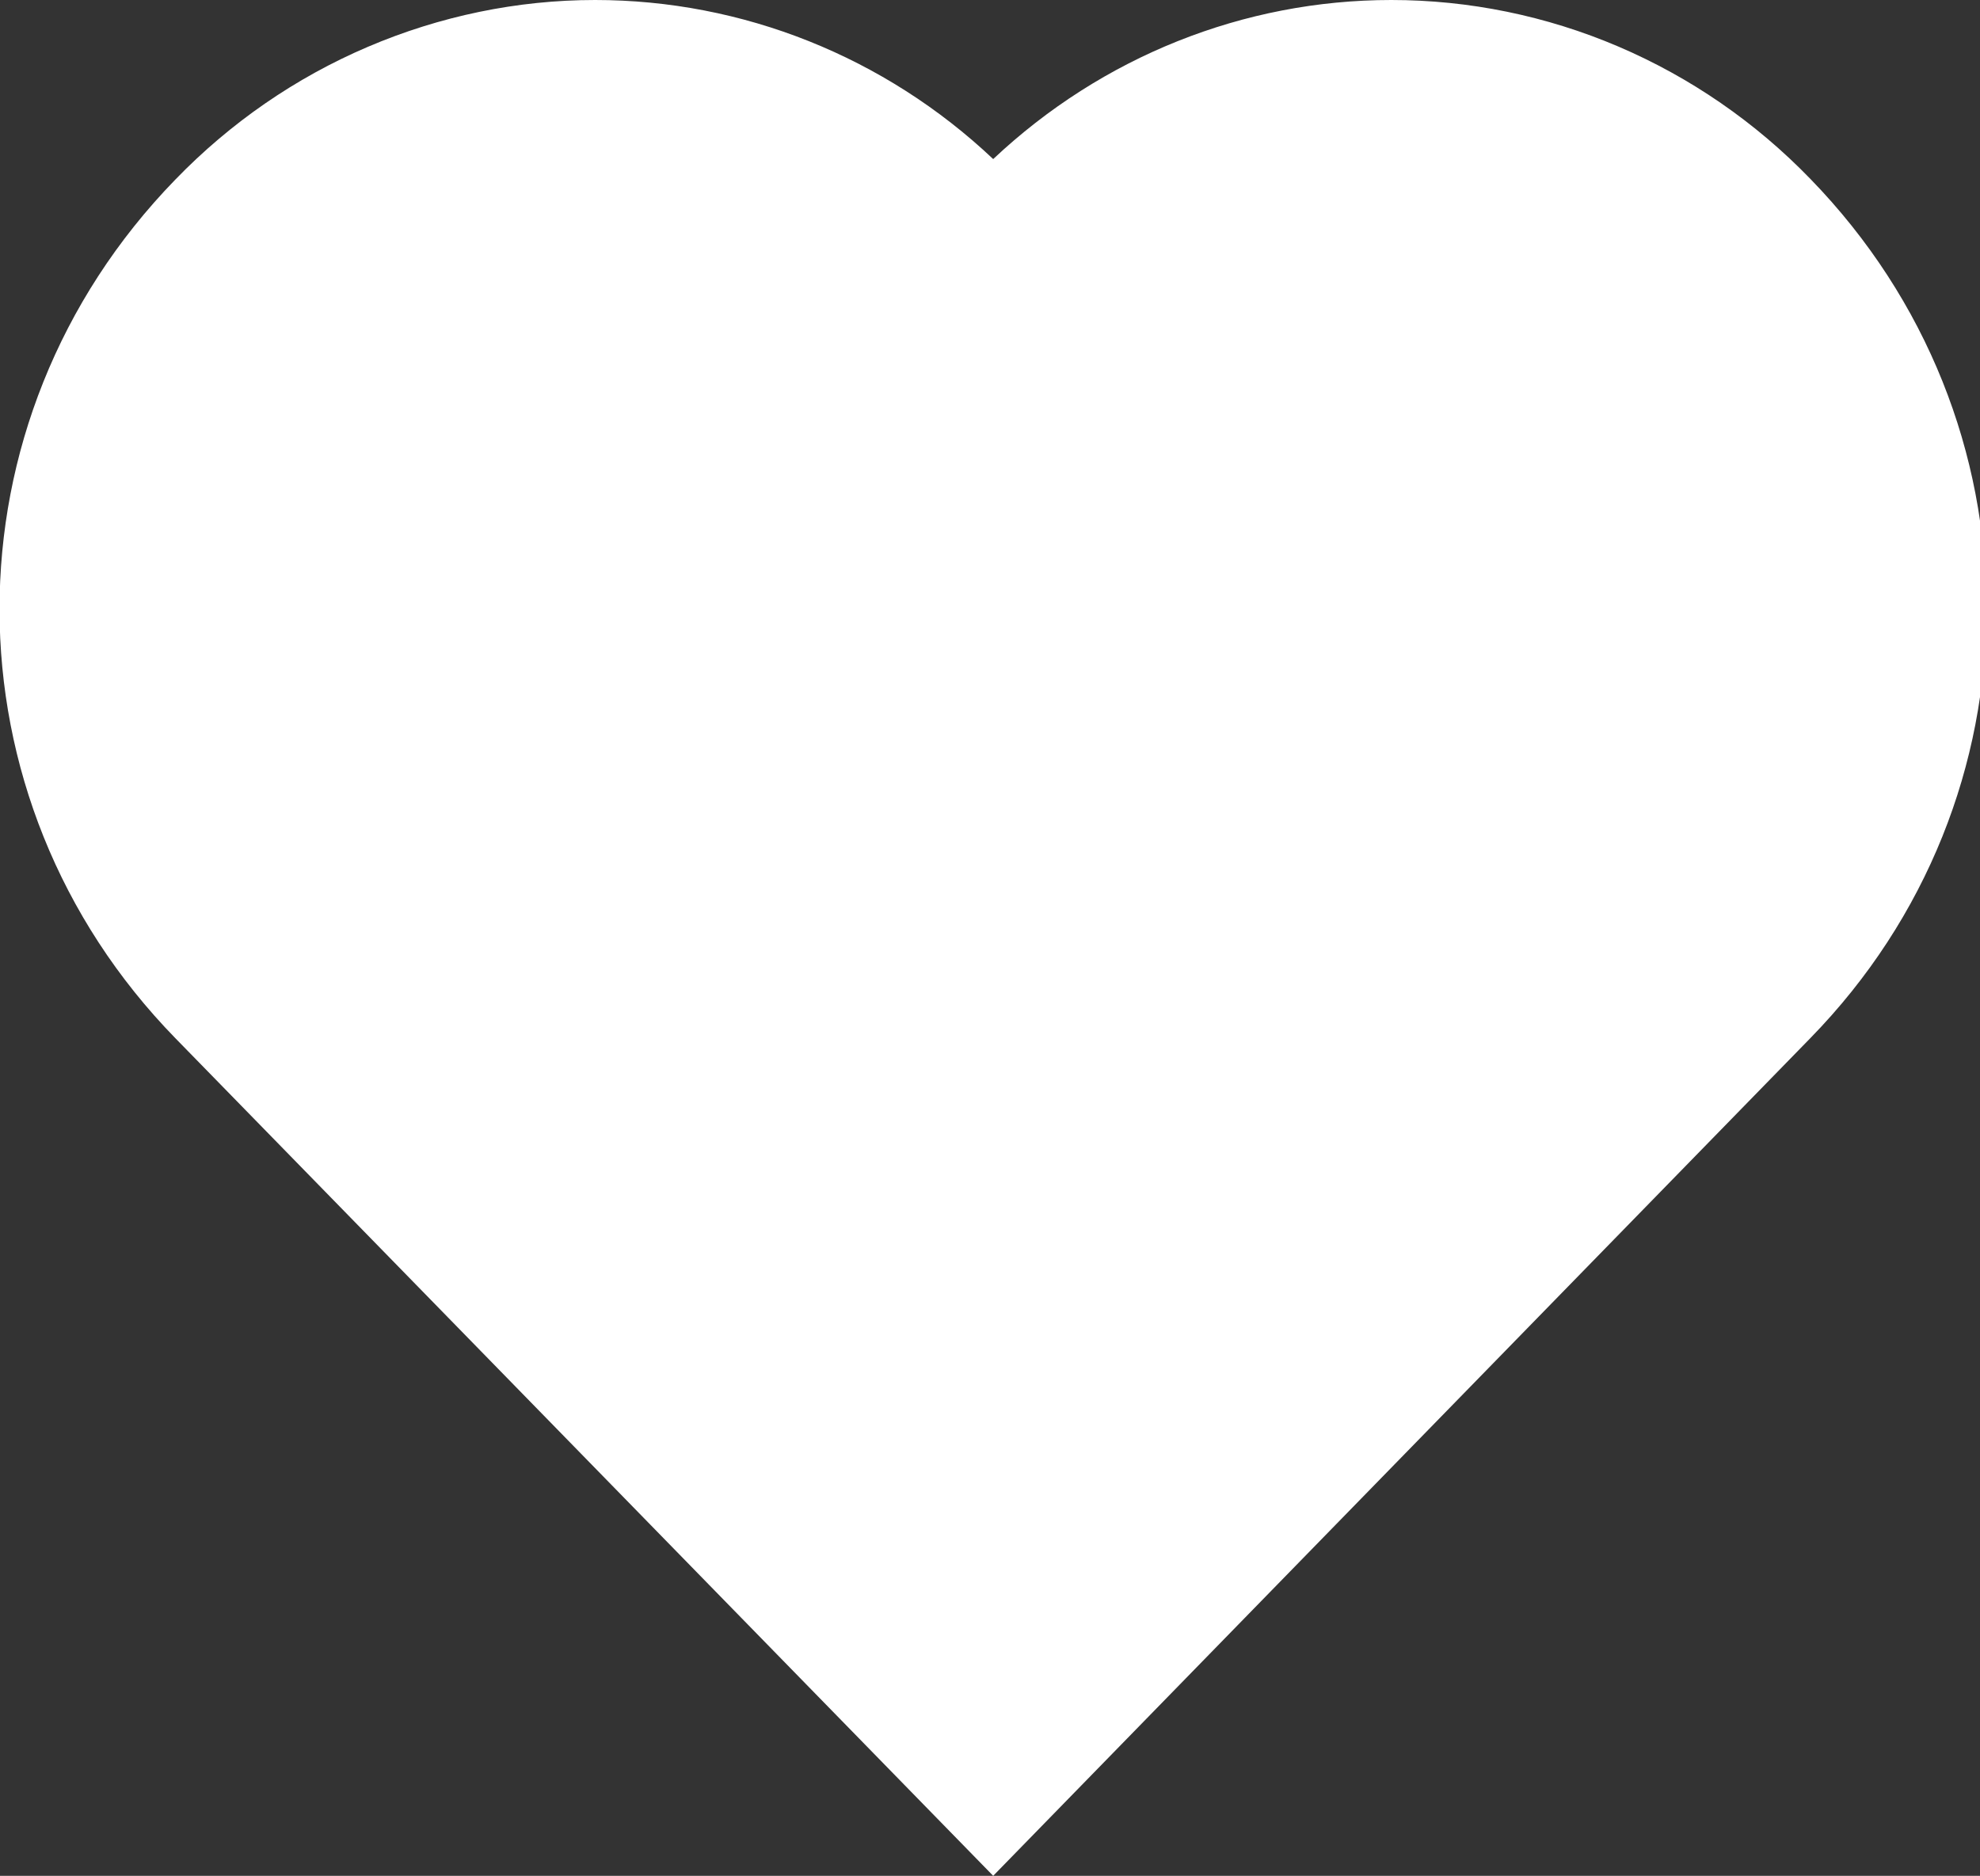 <?xml version="1.0" encoding="utf-8"?>
<!-- Generator: Adobe Illustrator 23.0.6, SVG Export Plug-In . SVG Version: 6.00 Build 0)  -->
<svg version="1.1" id="Слой_1" xmlns="http://www.w3.org/2000/svg" xmlns:xlink="http://www.w3.org/1999/xlink" x="0px" y="0px"
	 width="527.7px" height="500px" viewBox="0 0 527.7 500" enable-background="new 0 0 527.7 500" xml:space="preserve">
<rect x="0" y="0" width="527.7" height="500" fill="#333333" stroke="none"/>
<path id="Path" fill="#FFFFFF" d="M482.5,47.7c-14.6-15.1-32-27.1-51.2-35.3C412.1,4.2,391.5,0,370.8,0
	c-39.3,0-77.1,15.1-106.1,42.4C235.8,15.1,197.9,0,158.6,0c-20.8,0-41.4,4.3-60.6,12.5c-19.2,8.2-36.6,20.2-51.3,35.4
	c-62.5,64.3-62.4,164.9,0.1,228.9L264.7,500l217.8-223.3C545,212.7,545.1,112.1,482.5,47.7z"/>
</svg>

